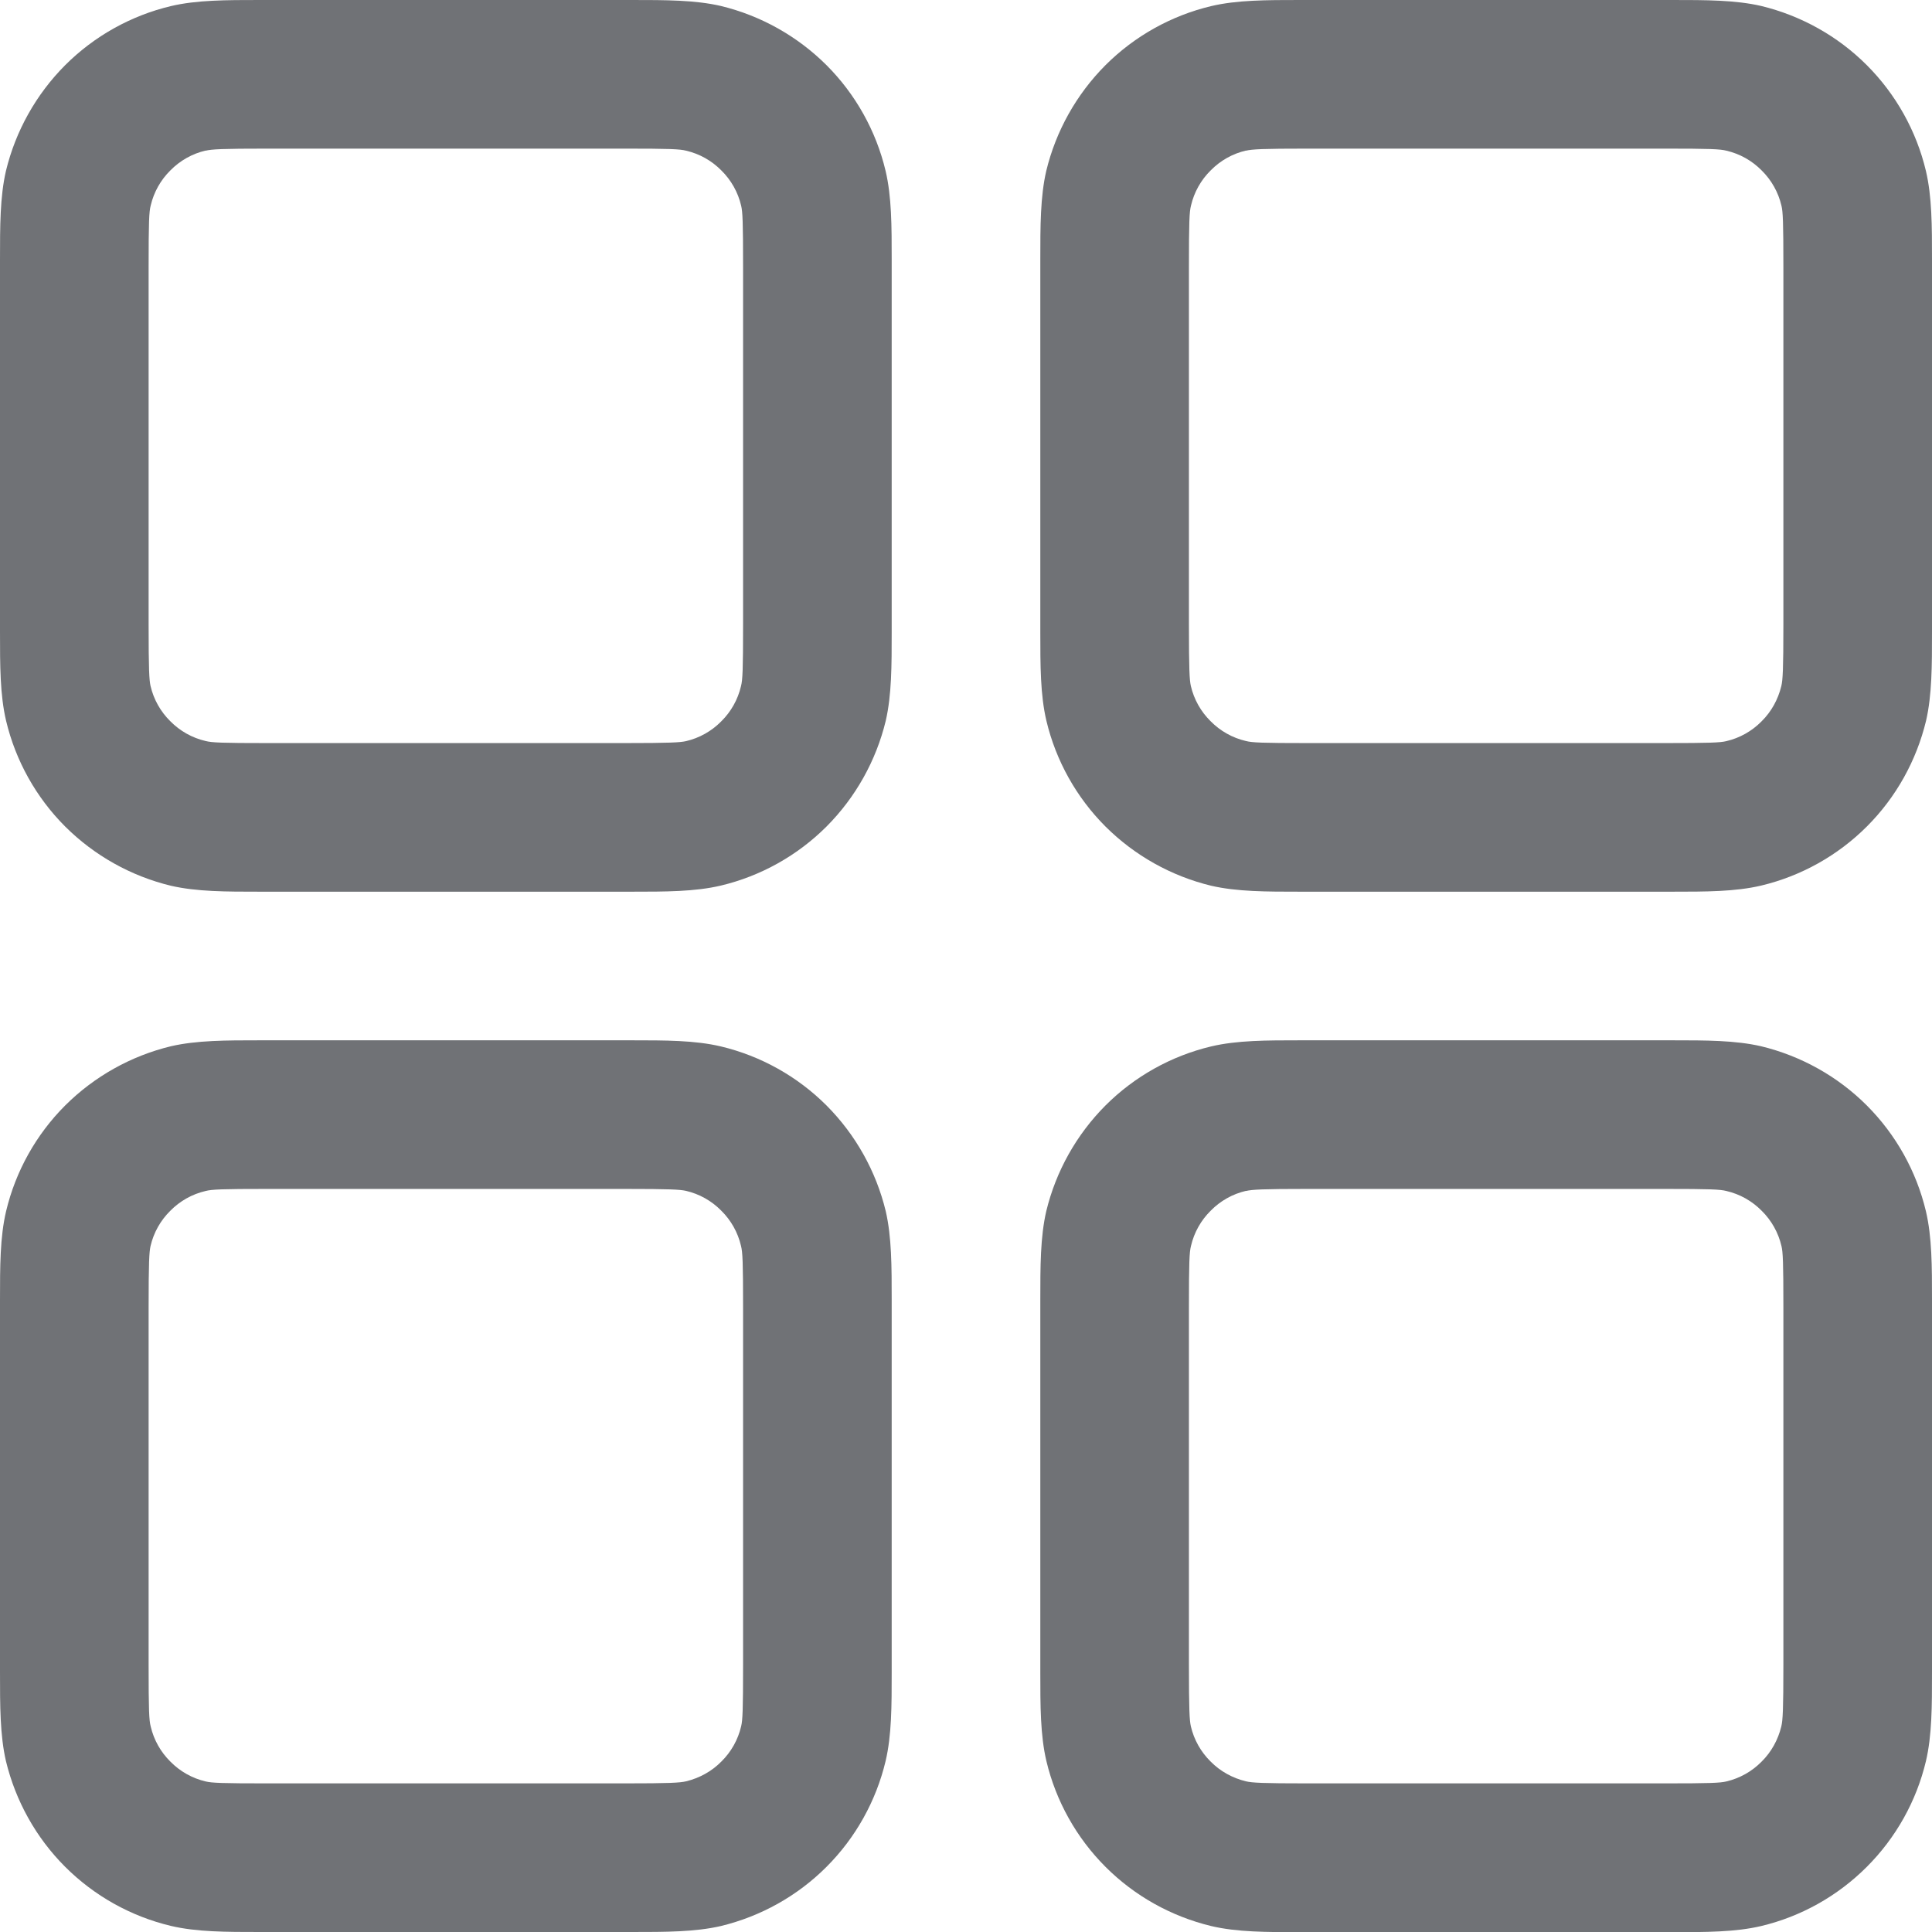 <svg width="13" height="13" viewBox="0 0 13 13" fill="none" xmlns="http://www.w3.org/2000/svg">
<path fill-rule="evenodd" clip-rule="evenodd" d="M1.8 0H1.75C1.521 0 1.324 7.45058e-09 1.15 0.041C0.881 0.105 0.634 0.243 0.438 0.439C0.243 0.635 0.105 0.881 0.04 1.15C-3.72529e-08 1.324 0 1.52 0 1.75V4.25C0 4.479 7.45058e-09 4.676 0.041 4.85C0.105 5.119 0.243 5.366 0.439 5.562C0.635 5.757 0.881 5.895 1.15 5.96C1.324 6 1.52 6 1.75 6H4.25C4.479 6 4.676 6 4.85 5.959C5.119 5.895 5.366 5.757 5.562 5.561C5.757 5.365 5.895 5.119 5.96 4.85C6 4.676 6 4.48 6 4.25V1.75C6 1.521 6 1.324 5.959 1.15C5.895 0.881 5.757 0.634 5.561 0.438C5.365 0.243 5.119 0.105 4.85 0.04C4.676 -3.72529e-08 4.48 0 4.25 0H1.8ZM1.383 1.014C1.426 1.004 1.493 1 1.8 1H4.2C4.508 1 4.574 1.003 4.617 1.014C4.707 1.035 4.789 1.081 4.854 1.147C4.92 1.212 4.966 1.294 4.987 1.384C4.997 1.426 5 1.492 5 1.8V4.2C5 4.508 4.997 4.574 4.986 4.617C4.965 4.707 4.919 4.789 4.853 4.854C4.788 4.92 4.706 4.966 4.616 4.987C4.575 4.996 4.509 5 4.2 5H1.8C1.492 5 1.426 4.997 1.383 4.986C1.293 4.965 1.211 4.919 1.146 4.853C1.08 4.788 1.034 4.706 1.013 4.616C1.004 4.575 1 4.509 1 4.2V1.8C1 1.492 1.003 1.426 1.014 1.383C1.035 1.293 1.081 1.211 1.147 1.146C1.212 1.08 1.294 1.034 1.384 1.013L1.383 1.014ZM8.8 0H8.75C8.521 0 8.324 7.45058e-09 8.15 0.041C7.881 0.105 7.634 0.243 7.438 0.439C7.243 0.635 7.105 0.881 7.04 1.15C7 1.324 7 1.52 7 1.75V4.25C7 4.479 7 4.676 7.041 4.85C7.105 5.119 7.243 5.366 7.439 5.562C7.635 5.757 7.881 5.895 8.15 5.96C8.324 6 8.52 6 8.75 6H11.25C11.479 6 11.676 6 11.85 5.959C12.119 5.895 12.366 5.757 12.562 5.561C12.758 5.365 12.895 5.119 12.96 4.85C13 4.676 13 4.48 13 4.25V1.75C13 1.521 13 1.324 12.959 1.15C12.895 0.881 12.757 0.634 12.561 0.438C12.366 0.243 12.119 0.105 11.85 0.04C11.676 -3.72529e-08 11.48 0 11.25 0H8.8ZM8.383 1.014C8.426 1.004 8.493 1 8.8 1H11.2C11.508 1 11.574 1.003 11.617 1.014C11.707 1.035 11.789 1.081 11.854 1.147C11.92 1.212 11.966 1.294 11.987 1.384C11.997 1.426 12 1.492 12 1.8V4.2C12 4.508 11.996 4.574 11.986 4.617C11.964 4.707 11.919 4.789 11.853 4.854C11.788 4.92 11.706 4.966 11.616 4.987C11.574 4.997 11.508 5 11.2 5H8.8C8.492 5 8.426 4.997 8.383 4.986C8.293 4.965 8.211 4.919 8.146 4.853C8.08 4.788 8.034 4.706 8.013 4.616C8.004 4.575 8 4.509 8 4.2V1.8C8 1.492 8.003 1.426 8.014 1.383C8.035 1.293 8.081 1.211 8.147 1.146C8.212 1.08 8.294 1.034 8.384 1.013L8.383 1.014ZM1.75 7H4.25C4.479 7 4.676 7 4.85 7.041C5.119 7.105 5.366 7.243 5.562 7.439C5.757 7.635 5.895 7.881 5.96 8.15C6 8.324 6 8.52 6 8.75V11.25C6 11.479 6 11.676 5.959 11.85C5.895 12.119 5.757 12.366 5.561 12.562C5.365 12.758 5.119 12.895 4.85 12.96C4.676 13 4.48 13 4.25 13H1.75C1.521 13 1.324 13 1.15 12.959C0.881 12.895 0.634 12.757 0.438 12.561C0.243 12.366 0.105 12.119 0.04 11.85C-3.72529e-08 11.676 0 11.48 0 11.25V8.75C0 8.521 7.45058e-09 8.324 0.041 8.15C0.105 7.881 0.243 7.634 0.439 7.438C0.635 7.243 0.881 7.105 1.15 7.04C1.324 7 1.52 7 1.75 7ZM1.8 8C1.492 8 1.426 8.003 1.383 8.014C1.293 8.035 1.211 8.081 1.146 8.147C1.08 8.212 1.034 8.294 1.013 8.384C1.004 8.425 1 8.491 1 8.8V11.2C1 11.508 1.003 11.574 1.014 11.617C1.035 11.707 1.081 11.789 1.147 11.854C1.212 11.92 1.294 11.966 1.384 11.987C1.426 11.997 1.492 12 1.8 12H4.2C4.508 12 4.574 11.996 4.617 11.986C4.707 11.964 4.789 11.919 4.854 11.853C4.92 11.788 4.966 11.706 4.987 11.616C4.997 11.574 5 11.508 5 11.2V8.8C5 8.492 4.997 8.426 4.986 8.383C4.965 8.293 4.919 8.211 4.853 8.146C4.788 8.08 4.706 8.034 4.616 8.013C4.575 8.004 4.509 8 4.2 8H1.8ZM8.8 7H8.75C8.521 7 8.324 7 8.15 7.041C7.881 7.105 7.634 7.243 7.438 7.439C7.243 7.635 7.105 7.881 7.04 8.15C7 8.324 7 8.52 7 8.75V11.25C7 11.479 7 11.676 7.041 11.85C7.105 12.119 7.243 12.366 7.439 12.562C7.635 12.758 7.881 12.895 8.15 12.96C8.324 13.001 8.521 13.001 8.75 13.001H11.25C11.479 13.001 11.676 13.001 11.85 12.96C12.119 12.896 12.365 12.758 12.561 12.562C12.757 12.366 12.895 12.12 12.959 11.851C13 11.677 13 11.48 13 11.251V8.75C13 8.521 13 8.324 12.959 8.15C12.895 7.881 12.757 7.634 12.561 7.438C12.366 7.243 12.119 7.105 11.85 7.04C11.676 7 11.48 7 11.25 7H8.8ZM8.383 8.014C8.426 8.004 8.493 8 8.8 8H11.2C11.508 8 11.574 8.003 11.617 8.014C11.707 8.035 11.789 8.081 11.854 8.147C11.92 8.212 11.966 8.294 11.987 8.384C11.997 8.426 12 8.492 12 8.8V11.2C12 11.508 11.996 11.574 11.986 11.617C11.964 11.707 11.919 11.789 11.853 11.854C11.788 11.92 11.706 11.966 11.616 11.987C11.574 11.997 11.508 12 11.2 12H8.8C8.492 12 8.426 11.996 8.383 11.986C8.293 11.964 8.211 11.919 8.146 11.853C8.08 11.788 8.034 11.706 8.013 11.616C8.004 11.575 8 11.509 8 11.2V8.8C8 8.492 8.003 8.426 8.014 8.383C8.035 8.293 8.081 8.211 8.147 8.146C8.212 8.08 8.294 8.034 8.384 8.013L8.383 8.014Z" fill="#707276"/>
</svg>
